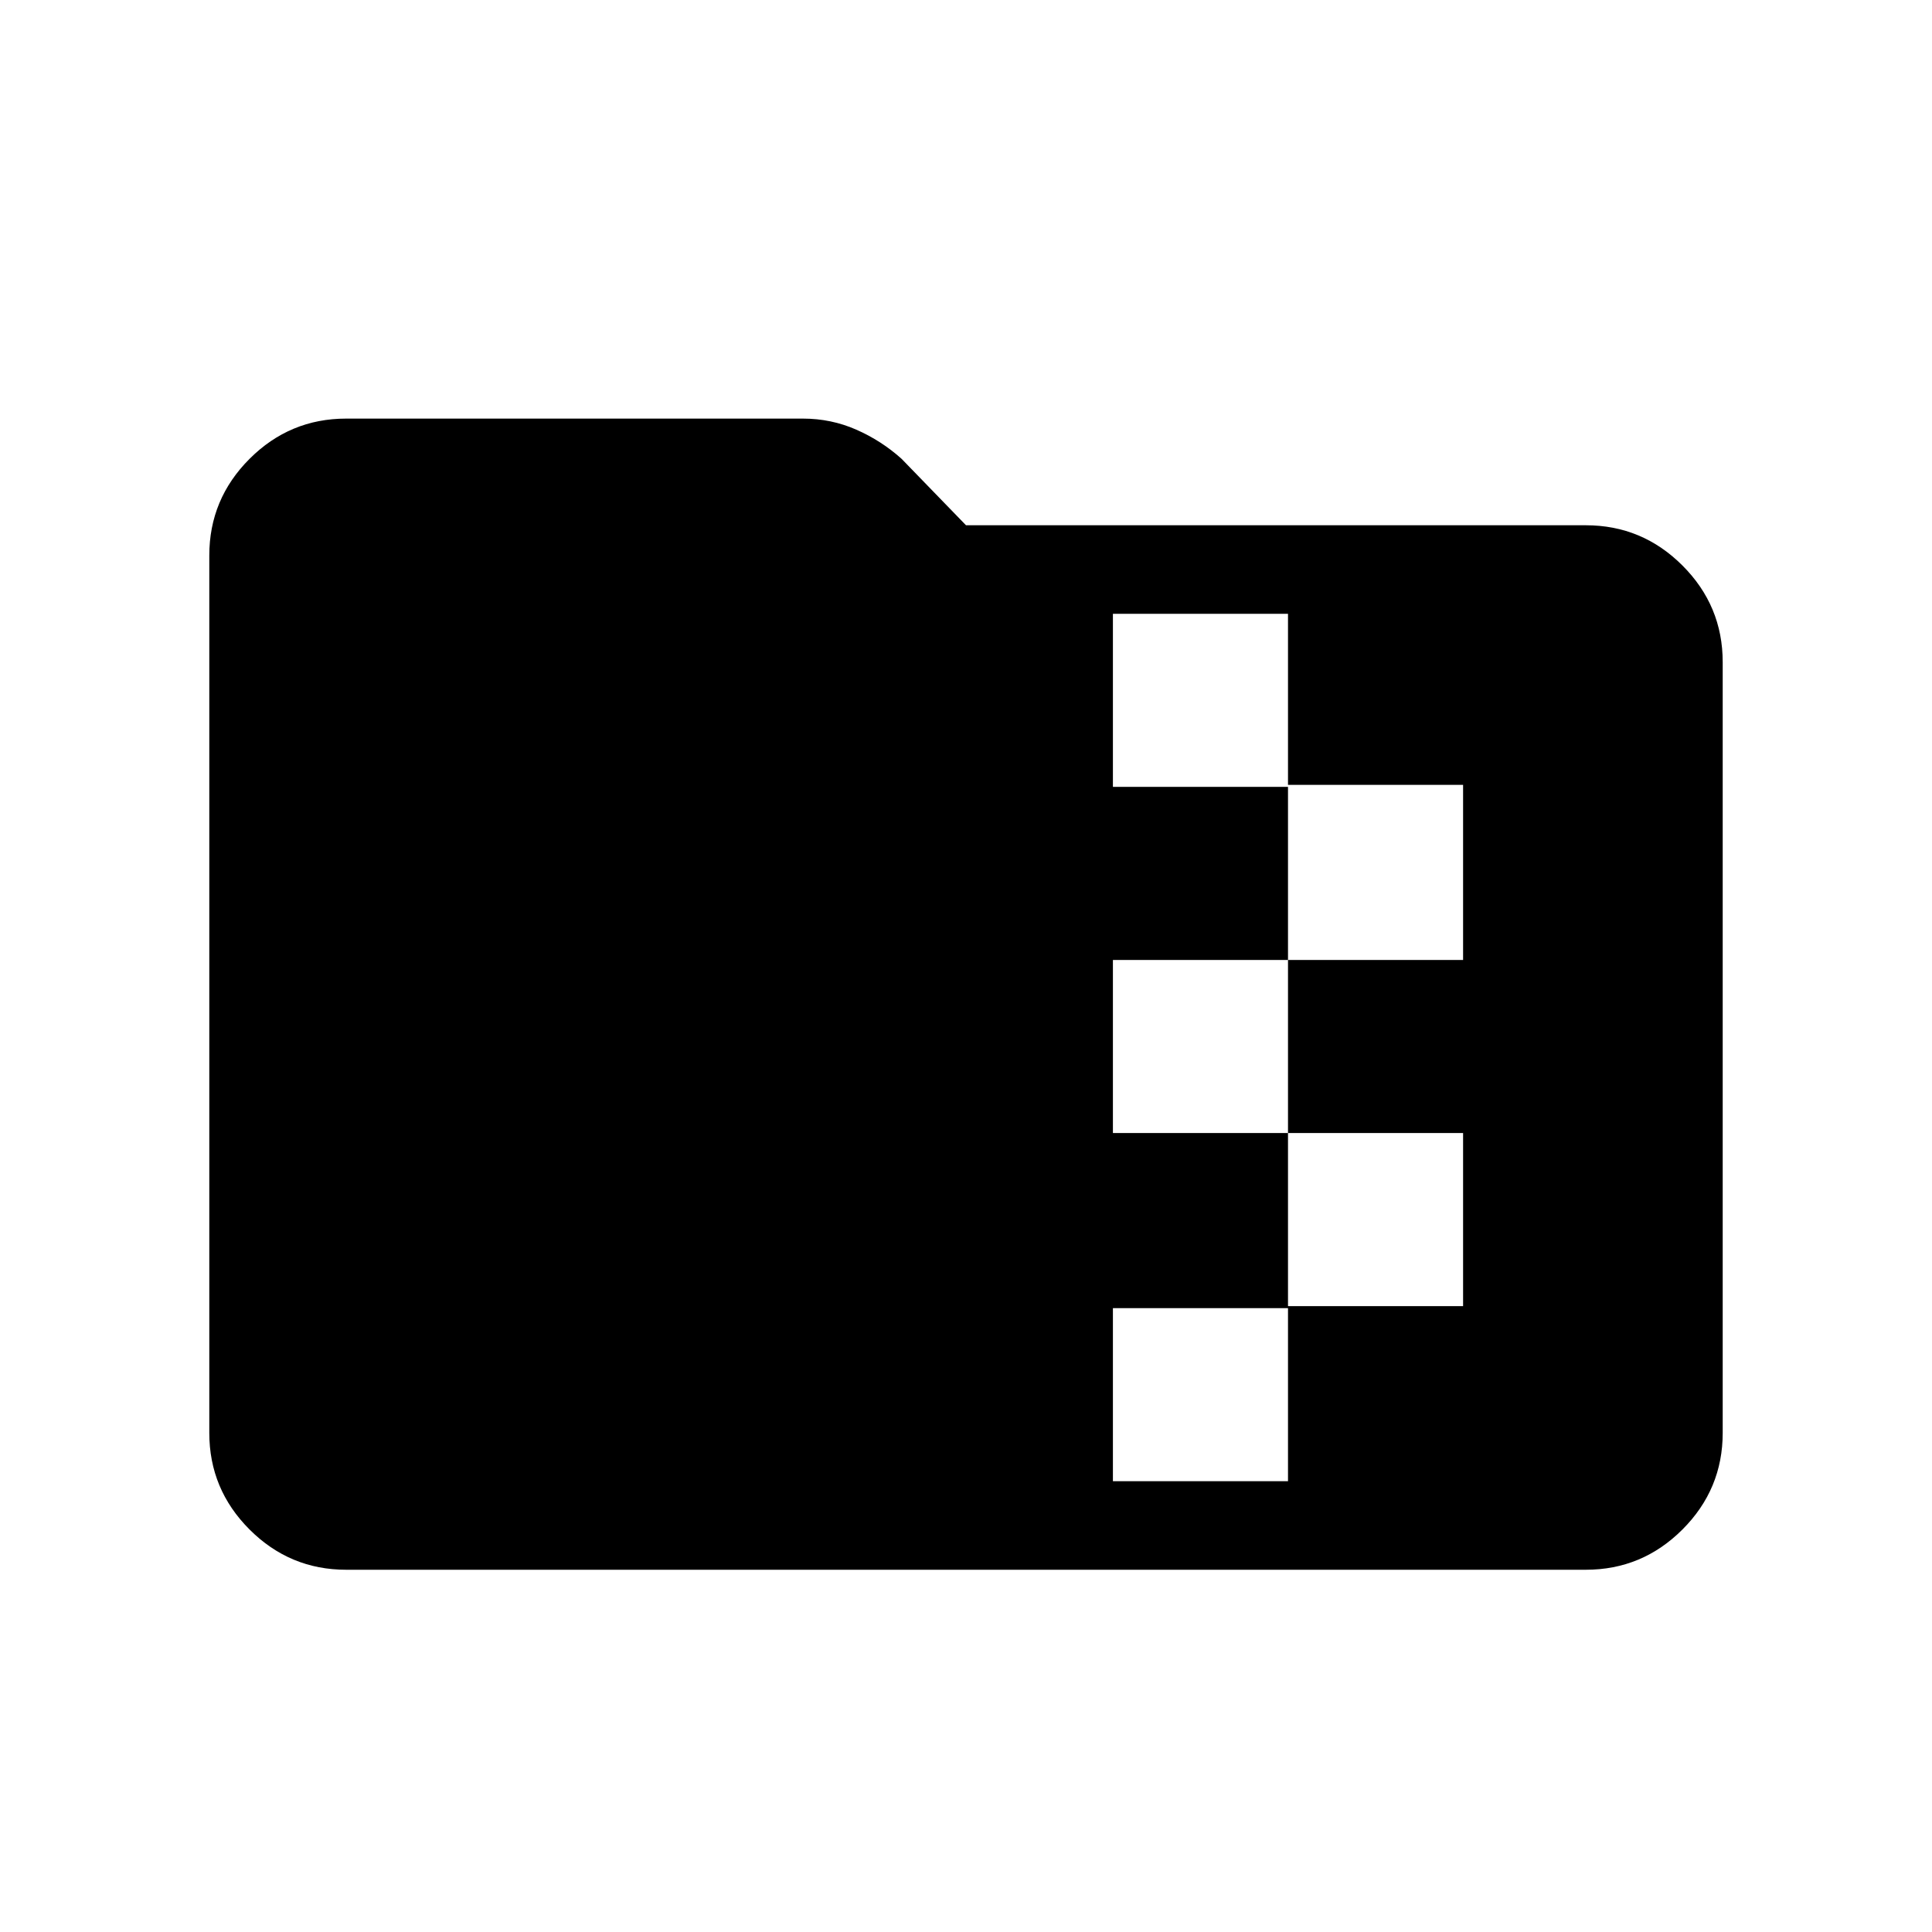 <svg xmlns="http://www.w3.org/2000/svg" height="48" width="48"><path d="M8.6 39Q7.2 39 6.2 38Q5.2 37 5.2 35.6V13.8Q5.2 12.4 6.2 11.4Q7.2 10.4 8.6 10.4H19.95Q20.65 10.4 21.275 10.675Q21.9 10.95 22.4 11.4L24 13.05H39.4Q40.8 13.05 41.8 14.05Q42.8 15.05 42.8 16.45V35.6Q42.8 37 41.8 38Q40.8 39 39.4 39ZM27.65 36.8H32V32.45H36.35V28.15H32V23.85H36.35V19.5H32V15.25H27.65V19.55H32V23.85H27.65V28.15H32V32.5H27.65Z"/></svg>